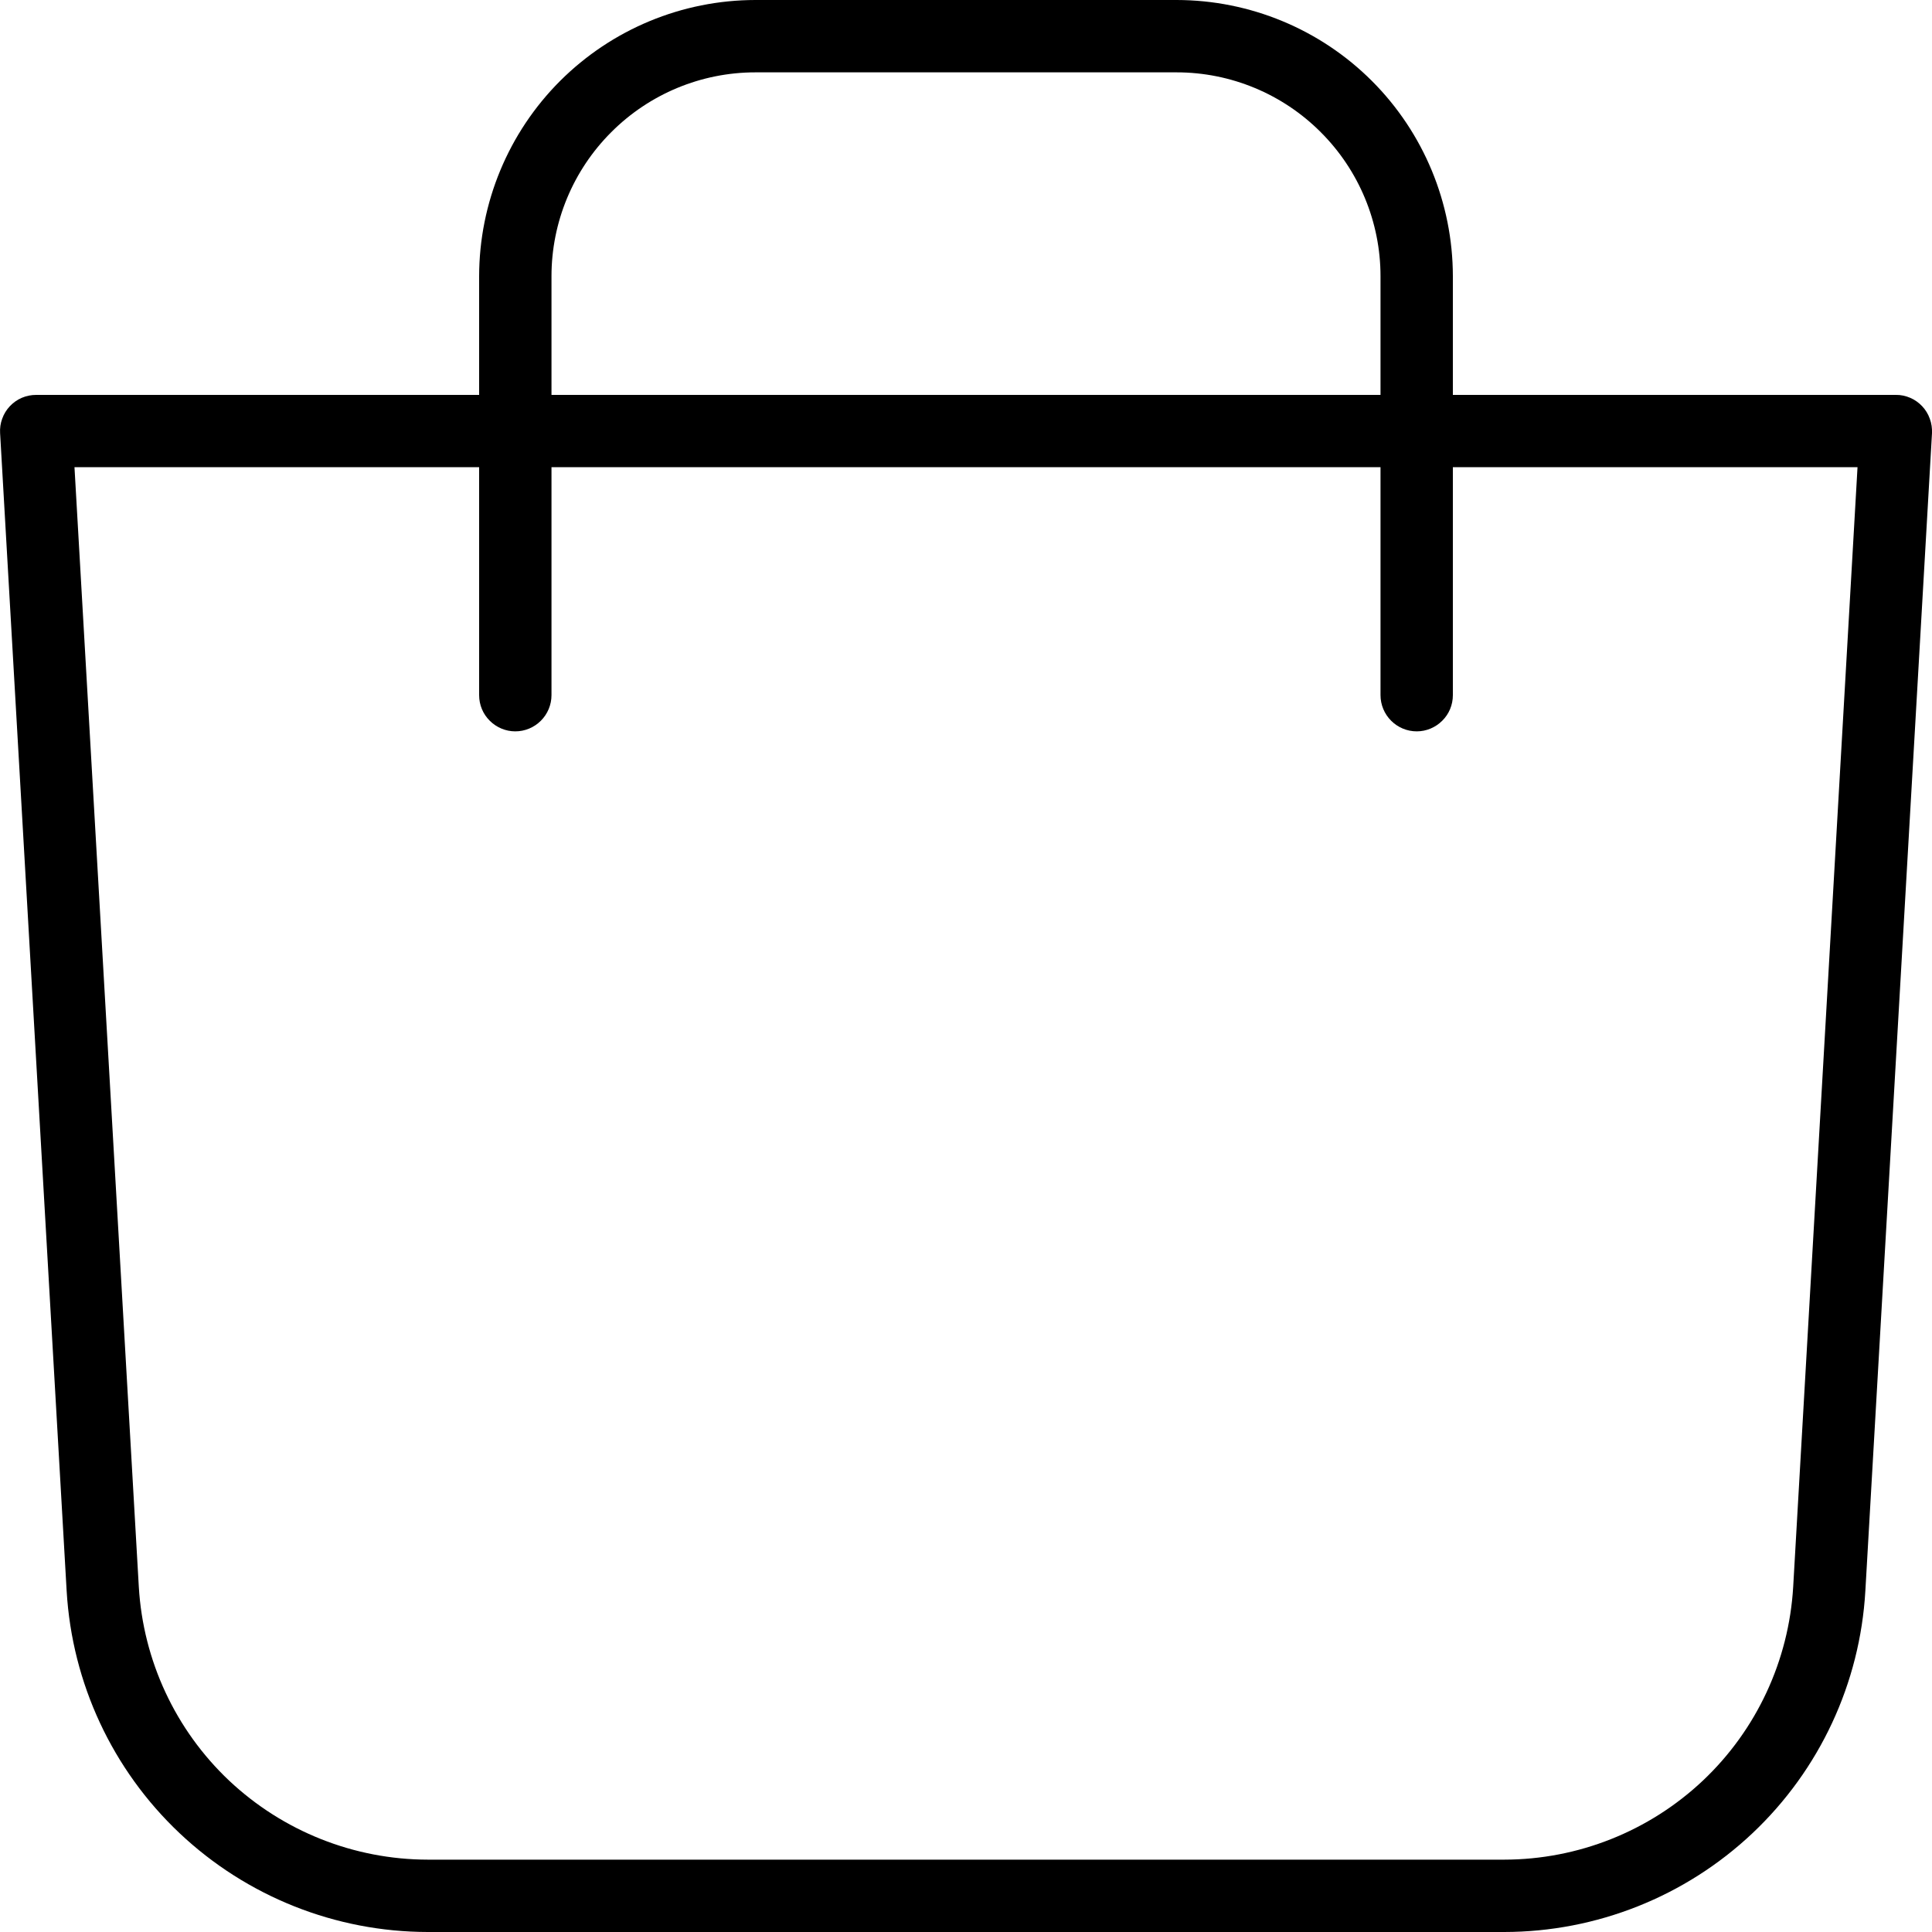 <svg width="20" height="20" viewBox="0 0 20 20" fill="none" xmlns="http://www.w3.org/2000/svg">
<path d="M19.898 4.205C19.863 4.168 19.821 4.138 19.774 4.118C19.727 4.098 19.677 4.087 19.626 4.088H15.04V2.859C15.039 2.101 14.738 1.374 14.202 0.838C13.666 0.302 12.939 0.001 12.181 0H7.819C7.061 0.001 6.335 0.302 5.798 0.838C5.262 1.374 4.961 2.101 4.96 2.859V4.088H0.374C0.323 4.088 0.273 4.098 0.226 4.118C0.179 4.138 0.137 4.168 0.102 4.205C0.067 4.242 0.04 4.286 0.023 4.334C0.005 4.382 -0.002 4.433 0.001 4.483L0.69 16.47C0.746 17.424 1.164 18.321 1.859 18.977C2.554 19.633 3.473 19.999 4.429 20H15.572C16.527 19.999 17.447 19.633 18.142 18.977C18.837 18.321 19.255 17.424 19.31 16.47L20 4.483C20.002 4.433 19.995 4.382 19.977 4.334C19.96 4.286 19.933 4.242 19.898 4.205M5.709 2.859C5.709 2.3 5.932 1.763 6.328 1.368C6.723 0.972 7.26 0.749 7.819 0.749H12.181C12.74 0.749 13.277 0.972 13.672 1.368C14.068 1.763 14.291 2.3 14.291 2.859V4.088H5.709V2.859ZM18.563 16.427C18.518 17.19 18.184 17.908 17.628 18.433C17.072 18.957 16.336 19.25 15.572 19.251H4.429C3.664 19.25 2.929 18.957 2.372 18.433C1.816 17.908 1.482 17.19 1.437 16.427L0.771 4.836H4.96V7.196C4.96 7.296 4.999 7.391 5.07 7.461C5.14 7.531 5.235 7.571 5.334 7.571C5.434 7.571 5.529 7.531 5.599 7.461C5.669 7.391 5.709 7.296 5.709 7.196V4.836H14.291V7.196C14.291 7.296 14.331 7.391 14.401 7.461C14.471 7.531 14.566 7.571 14.666 7.571C14.765 7.571 14.86 7.531 14.93 7.461C15.001 7.391 15.04 7.296 15.04 7.196V4.836H19.229L18.563 16.427Z" fill="black"/>
</svg>
